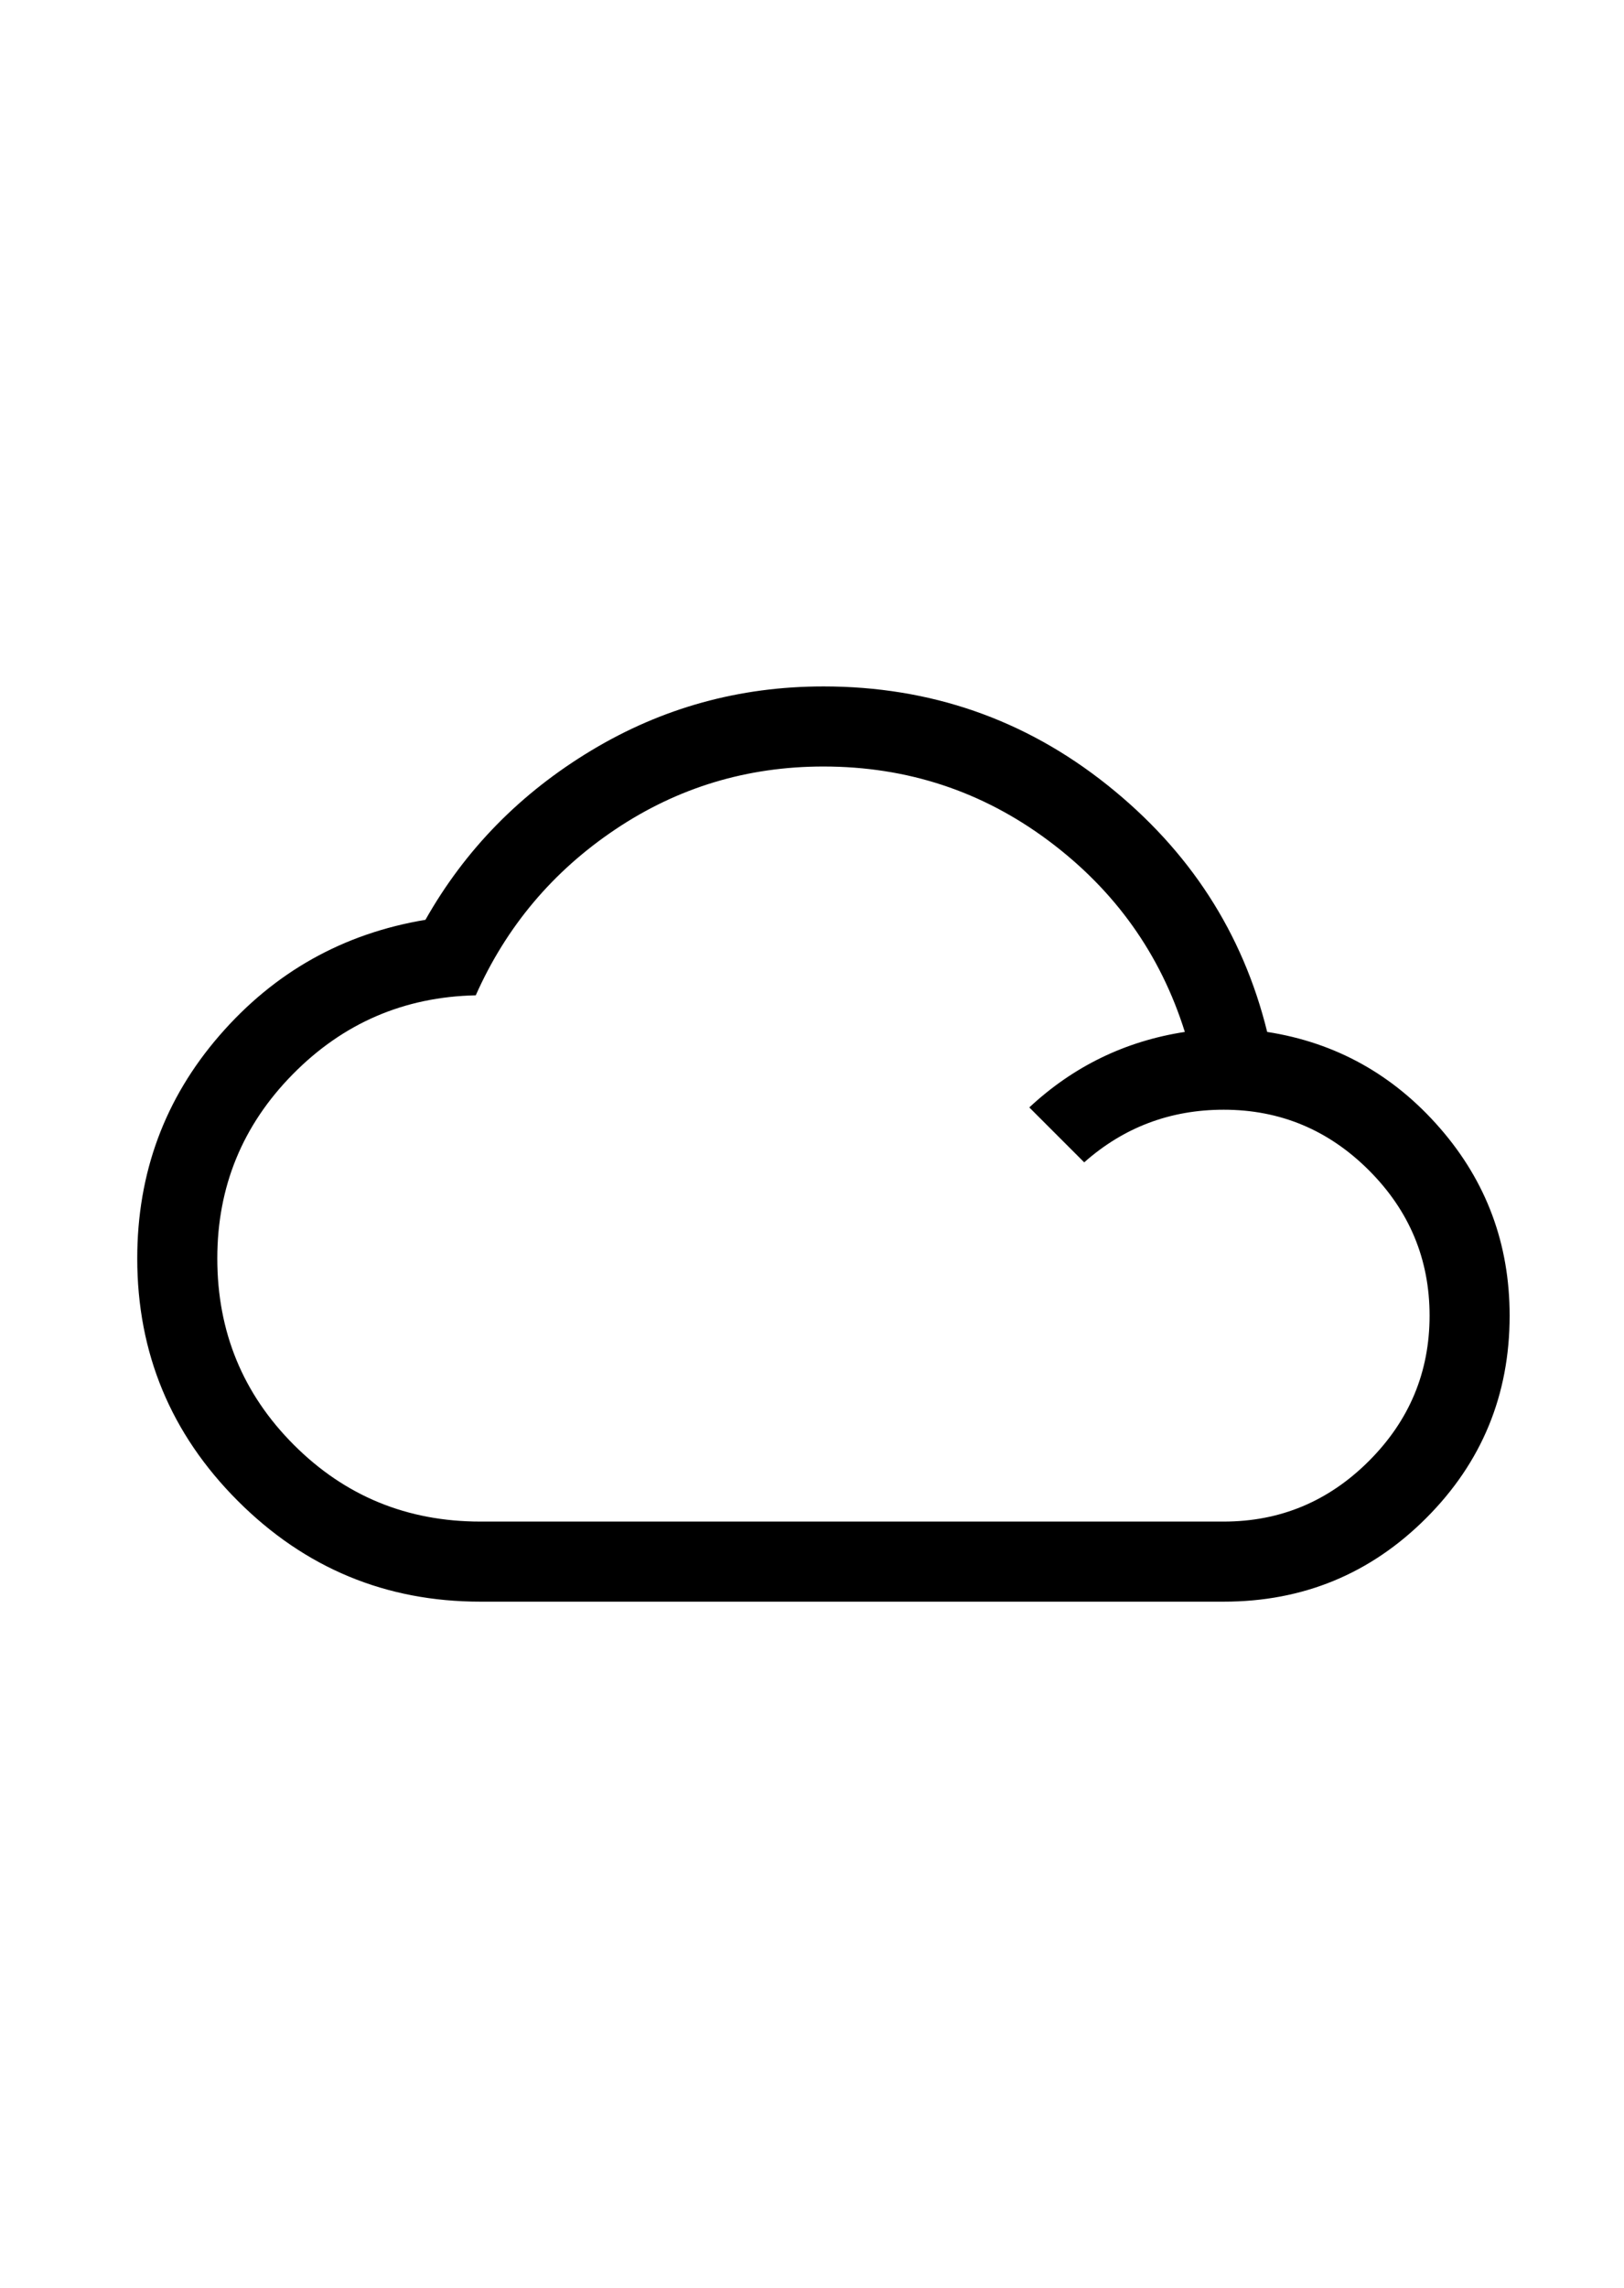 <?xml version="1.0" standalone="no"?>
<!DOCTYPE svg PUBLIC "-//W3C//DTD SVG 1.1//EN" "http://www.w3.org/Graphics/SVG/1.1/DTD/svg11.dtd" >
<svg xmlns="http://www.w3.org/2000/svg" xmlns:xlink="http://www.w3.org/1999/xlink" version="1.1" viewBox="-10 0 710 1000">
   <path fill="currentColor"
d="M350 300q70 0 124 43t70 108q45 7 75.5 42t30.5 82q0 52 -36.5 88.5t-88.5 36.5h-175h-150q-62 0 -106 -44t-44 -106q0 -56 36 -97.5t90 -50.5q26 -46 72.5 -74t101.5 -28zM350 335q-50 0 -91 27.5t-61 72.5q-47 1 -80 34.5t-33 80.5q0 48 33.5 81.5t81.5 33.5h325
q37 0 63.5 -26.5t26.5 -63.5t-26.5 -63.5t-63.5 -26.5q-35 0 -61 23l-24 -24q29 -27 68 -33q-16 -51 -59.5 -83.5t-98.5 -32.5z" />
</svg>
